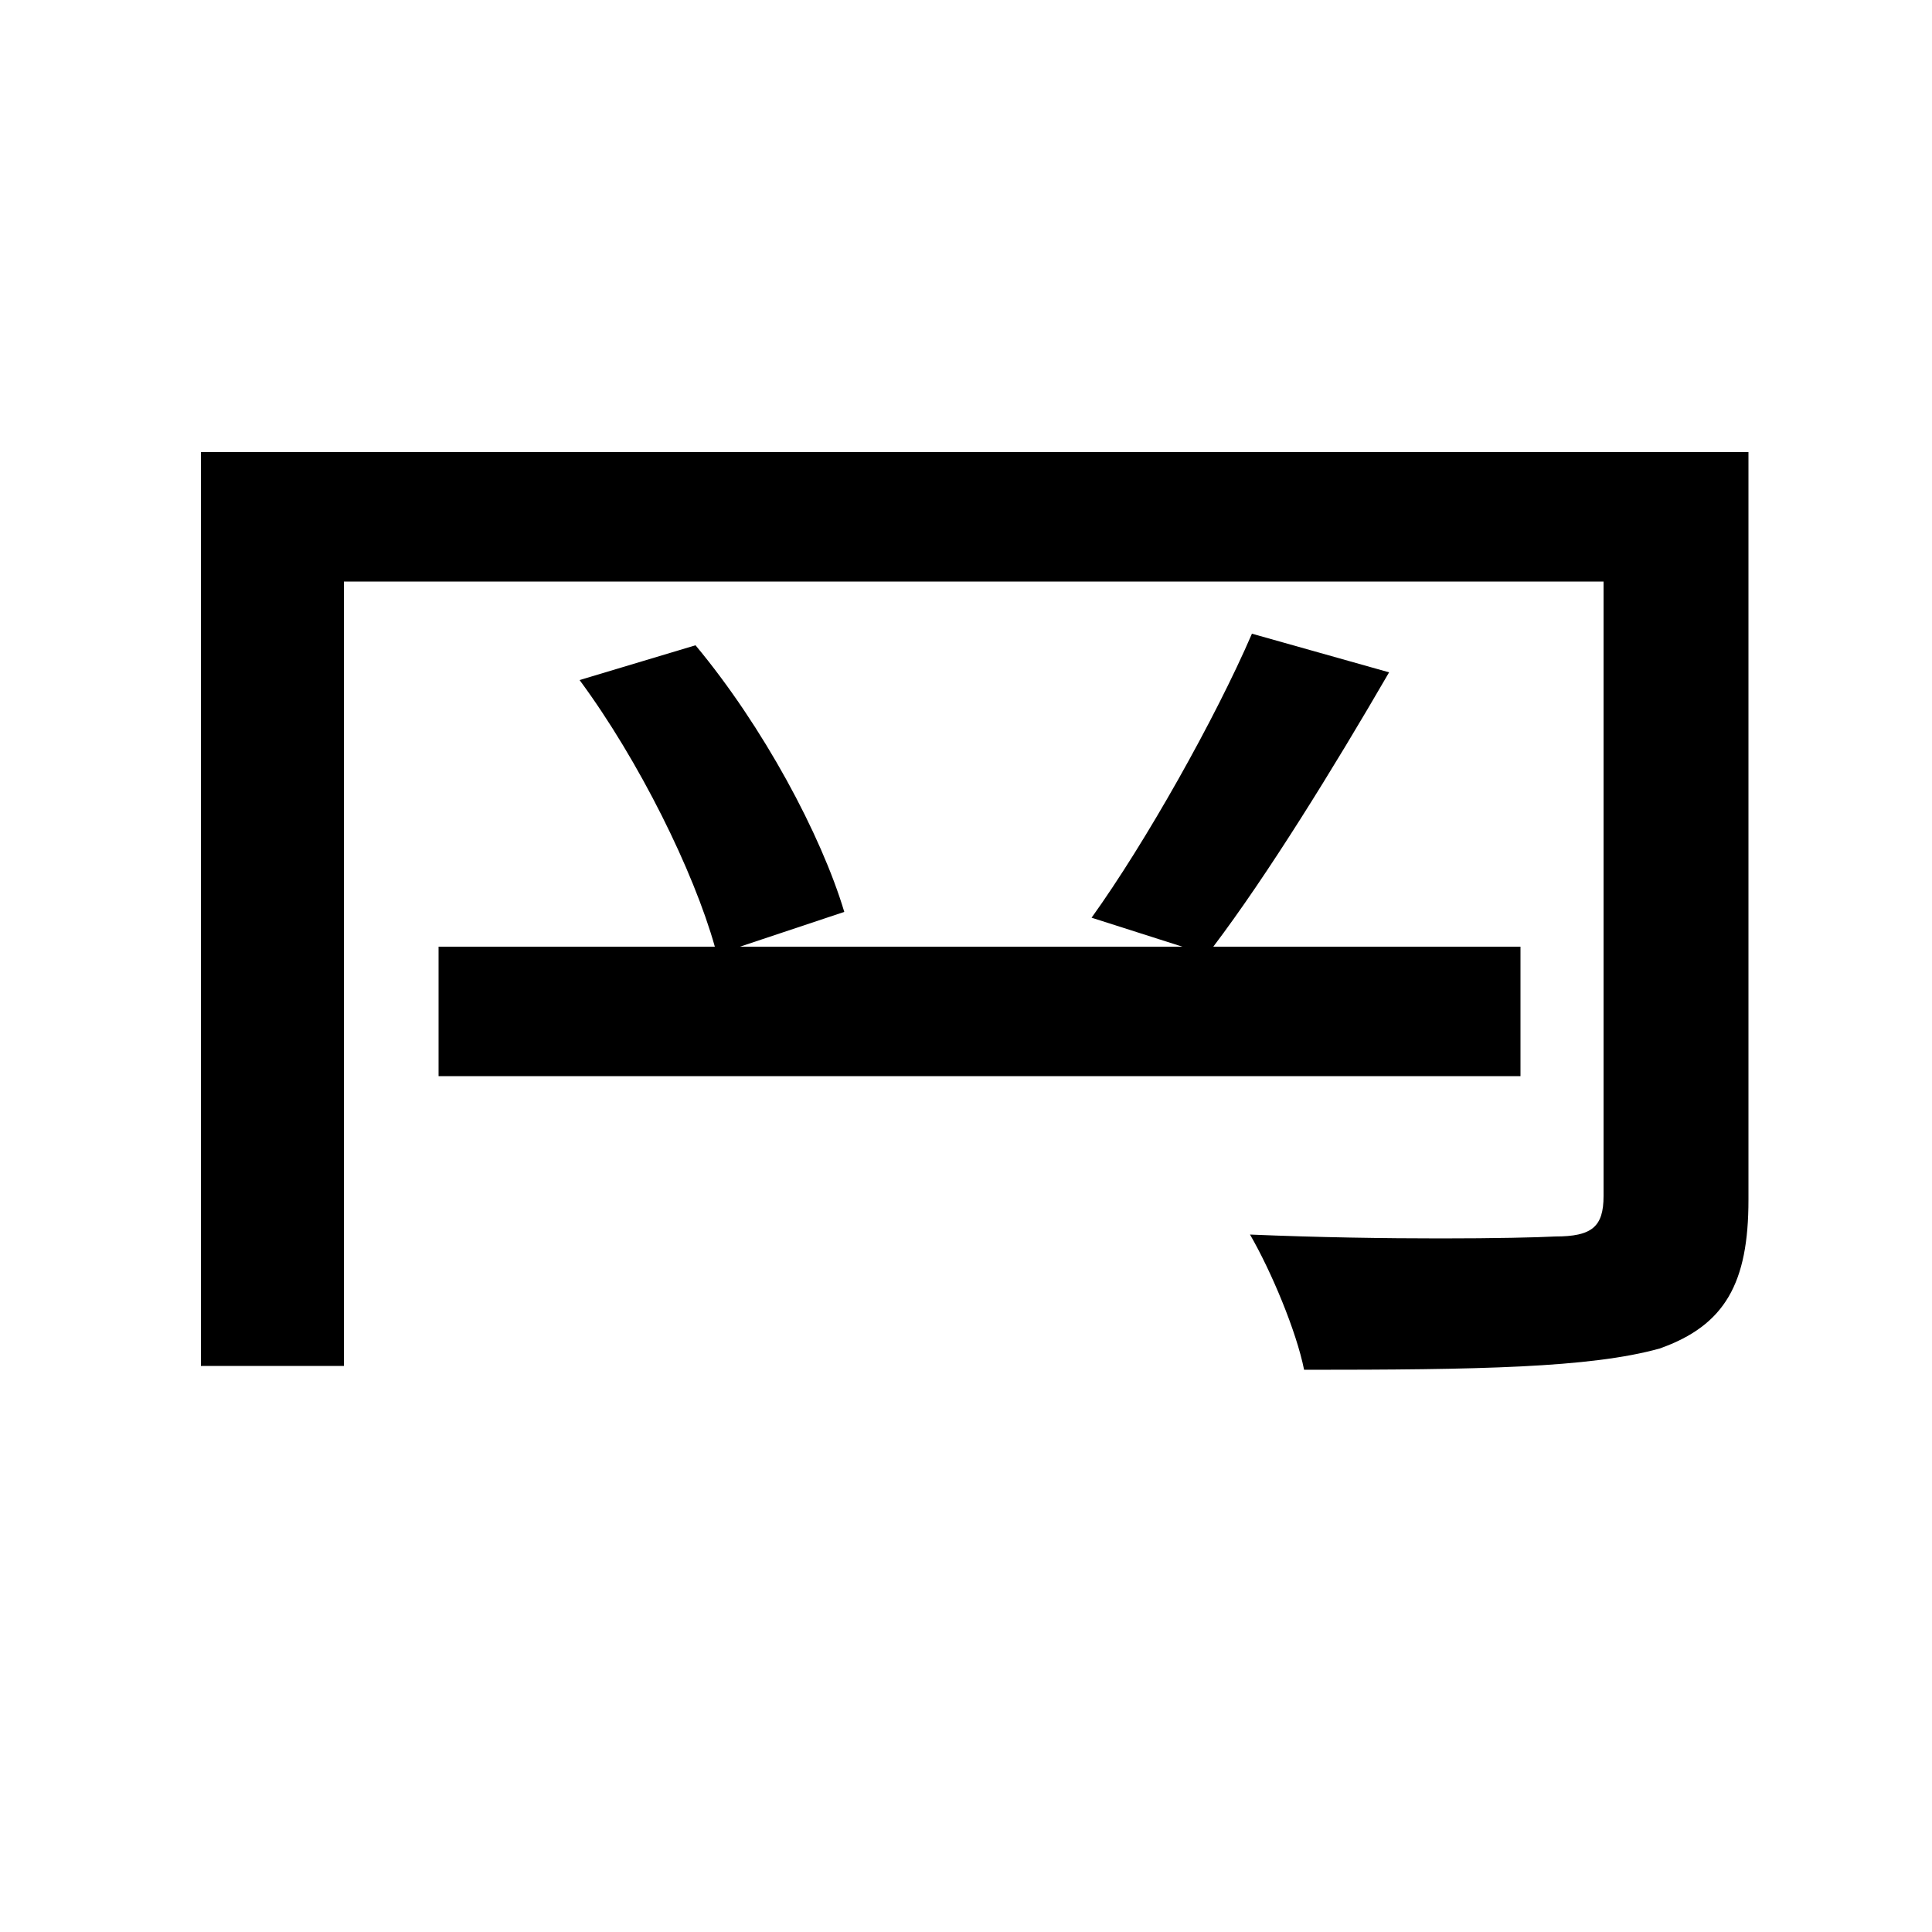 <svg xmlns="http://www.w3.org/2000/svg"
    viewBox="0 0 1000 1000">
  <!--
© 2014-2021 Adobe (http://www.adobe.com/).
Noto is a trademark of Google Inc.
This Font Software is licensed under the SIL Open Font License, Version 1.1. This Font Software is distributed on an "AS IS" BASIS, WITHOUT WARRANTIES OR CONDITIONS OF ANY KIND, either express or implied. See the SIL Open Font License for the specific language, permissions and limitations governing your use of this Font Software.
http://scripts.sil.org/OFL
  -->
<path d="M648 328C629 372 593 436 565 475L612 490 383 490 437 472C425 432 395 376 360 334L300 352C331 394 359 451 370 490L227 490 227 557 787 557 787 490 628 490C656 453 690 398 719 348ZM104 234L104 707 178 707 178 301 830 301 830 619C830 635 824 640 805 640 786 641 718 642 647 639 658 658 671 689 675 709 765 709 823 708 859 698 893 686 905 664 905 621L905 234Z"/>
</svg>